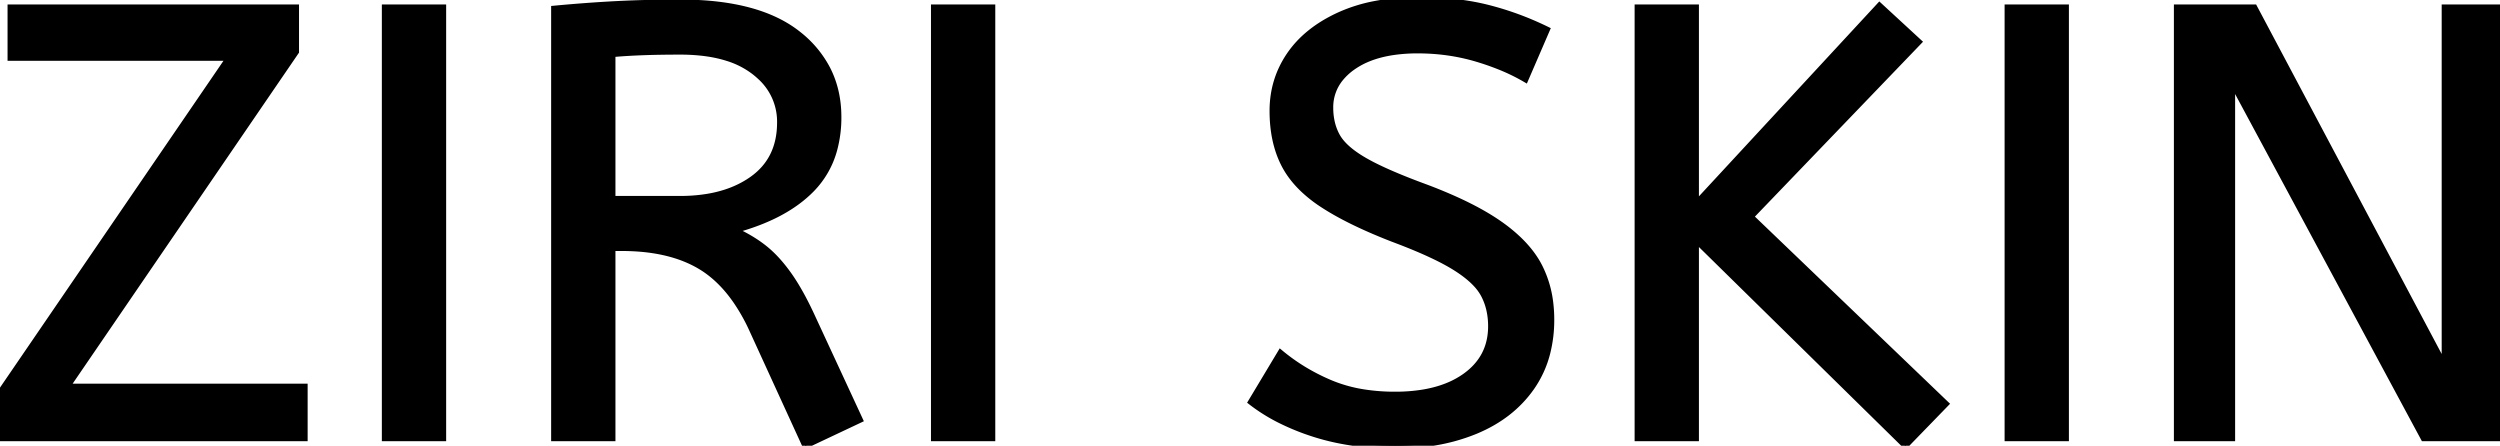 <svg width="406.1" height="72.401" viewBox="0 0 406.1 72.401" xmlns="http://www.w3.org/2000/svg"><g id="svgGroup" stroke-linecap="round" fill-rule="evenodd" font-size="9pt" stroke="#000" stroke-width="0.25mm" fill="#000" style="stroke:#000;stroke-width:0.25mm;fill:#000"><path d="M 362.6 71.2 L 353.6 71.2 L 353.6 1.2 L 366.2 1.2 L 397.1 59.4 L 397.1 1.2 L 406.1 1.2 L 406.1 71.2 L 393.7 71.2 L 362.6 13.4 L 362.6 71.2 Z M 316.1 65.6 L 309.5 72.4 L 275.5 39 L 275.5 71.2 L 266 71.2 L 266 1.2 L 275.5 1.2 L 275.5 33.1 L 305.3 0.9 L 311.7 6.8 L 284.4 35.2 L 316.1 65.6 Z M 49.5 71.2 L 0 71.2 L 0 63.8 L 37.2 9.4 L 1.7 9.4 L 1.7 1.2 L 48.1 1.2 L 48.1 8.4 L 10.9 62.8 L 49.5 62.8 L 49.5 71.2 Z M 203.2 65.3 L 208 57.3 Q 211.6 60.3 216.1 62.2 A 23.348 23.348 0 0 0 221.47 63.71 A 32.118 32.118 0 0 0 226.6 64.1 A 27.981 27.981 0 0 0 231.147 63.754 Q 233.57 63.354 235.531 62.494 A 13.701 13.701 0 0 0 238 61.1 Q 242.048 58.209 242.195 53.366 A 12.116 12.116 0 0 0 242.2 53 A 11.94 11.94 0 0 0 241.863 50.107 A 9.816 9.816 0 0 0 241 47.85 A 8.097 8.097 0 0 0 239.8 46.194 Q 238.53 44.813 236.384 43.471 A 25.81 25.81 0 0 0 236.35 43.45 Q 233.234 41.508 227.465 39.28 A 118.584 118.584 0 0 0 226.2 38.8 Q 219 36 214.7 33.15 A 21.931 21.931 0 0 1 211.611 30.703 Q 209.894 29.053 208.838 27.188 A 13.303 13.303 0 0 1 208.55 26.65 Q 206.7 23 206.7 18 Q 206.7 13 209.45 8.95 Q 212.2 4.9 217.55 2.45 A 25.558 25.558 0 0 1 223.45 0.615 Q 226.693 0 230.5 0 Q 236.7 0 241.65 1.25 Q 246.6 2.5 251.3 4.8 L 247.8 12.9 A 31.496 31.496 0 0 0 243.674 10.881 A 41.686 41.686 0 0 0 239.85 9.55 Q 235.3 8.2 230.3 8.2 A 27.187 27.187 0 0 0 226.27 8.48 Q 224.138 8.8 222.4 9.487 A 12.616 12.616 0 0 0 219.9 10.8 A 9.902 9.902 0 0 0 217.737 12.765 A 7.359 7.359 0 0 0 216.1 17.5 A 10.464 10.464 0 0 0 216.392 20.022 A 8.562 8.562 0 0 0 217.2 22.1 Q 218.256 24.019 221.291 25.847 A 23.503 23.503 0 0 0 221.55 26 A 33.003 33.003 0 0 0 223.766 27.172 Q 226.035 28.275 229.246 29.523 A 130.016 130.016 0 0 0 231.3 30.3 A 81.228 81.228 0 0 1 236.278 32.329 Q 240.664 34.3 243.65 36.4 A 26.044 26.044 0 0 1 246.69 38.878 Q 248.913 41.006 250.1 43.35 A 17.579 17.579 0 0 1 251.841 49.213 A 22.155 22.155 0 0 1 252 51.9 A 21.71 21.71 0 0 1 251.333 57.401 A 17.105 17.105 0 0 1 248.75 63 Q 245.5 67.6 239.75 70 A 30.521 30.521 0 0 1 232.34 72.004 A 40.027 40.027 0 0 1 226.6 72.4 Q 219.3 72.4 213.3 70.45 A 38.206 38.206 0 0 1 207.933 68.268 A 28.433 28.433 0 0 1 203.2 65.3 Z M 139.7 68.2 L 130.8 72.4 L 122.1 53.4 A 30.586 30.586 0 0 0 119.509 48.827 Q 117.003 45.222 113.8 43.3 Q 109.445 40.687 102.964 40.35 A 37.847 37.847 0 0 0 101 40.3 L 99.5 40.3 L 99.5 71.2 L 90 71.2 L 90 1.4 Q 95.3 0.9 100.15 0.65 A 187.94 187.94 0 0 1 106.466 0.435 A 226.267 226.267 0 0 1 110.5 0.4 Q 123.3 0.4 129.75 5.6 A 17.414 17.414 0 0 1 134.38 11.134 Q 136.2 14.644 136.2 19 A 19.88 19.88 0 0 1 135.549 24.22 A 14.672 14.672 0 0 1 131.85 30.75 Q 127.5 35.2 119.3 37.4 A 23.656 23.656 0 0 1 122.729 39.263 A 20.427 20.427 0 0 1 124.1 40.25 Q 126.069 41.797 127.905 44.31 A 29.29 29.29 0 0 1 128.15 44.65 Q 130.1 47.4 132.1 51.8 L 139.7 68.2 Z M 72 71.2 L 62.5 71.2 L 62.5 1.2 L 72 1.2 L 72 71.2 Z M 161.2 71.2 L 151.7 71.2 L 151.7 1.2 L 161.2 1.2 L 161.2 71.2 Z M 335.6 71.2 L 326.1 71.2 L 326.1 1.2 L 335.6 1.2 L 335.6 71.2 Z M 99.5 8.8 L 99.5 32.3 L 110.5 32.3 A 26.489 26.489 0 0 0 115.423 31.869 Q 119.352 31.125 122.2 29.1 Q 126.7 25.9 126.7 19.9 A 9.811 9.811 0 0 0 123.427 12.436 A 13.272 13.272 0 0 0 122.5 11.65 A 13.923 13.923 0 0 0 118.136 9.429 Q 116.207 8.818 113.877 8.57 A 31.944 31.944 0 0 0 110.5 8.4 Q 107.326 8.4 104.762 8.487 A 118.974 118.974 0 0 0 104.4 8.5 Q 101.7 8.6 99.5 8.8 Z" vector-effect="non-scaling-stroke"/></g></svg>